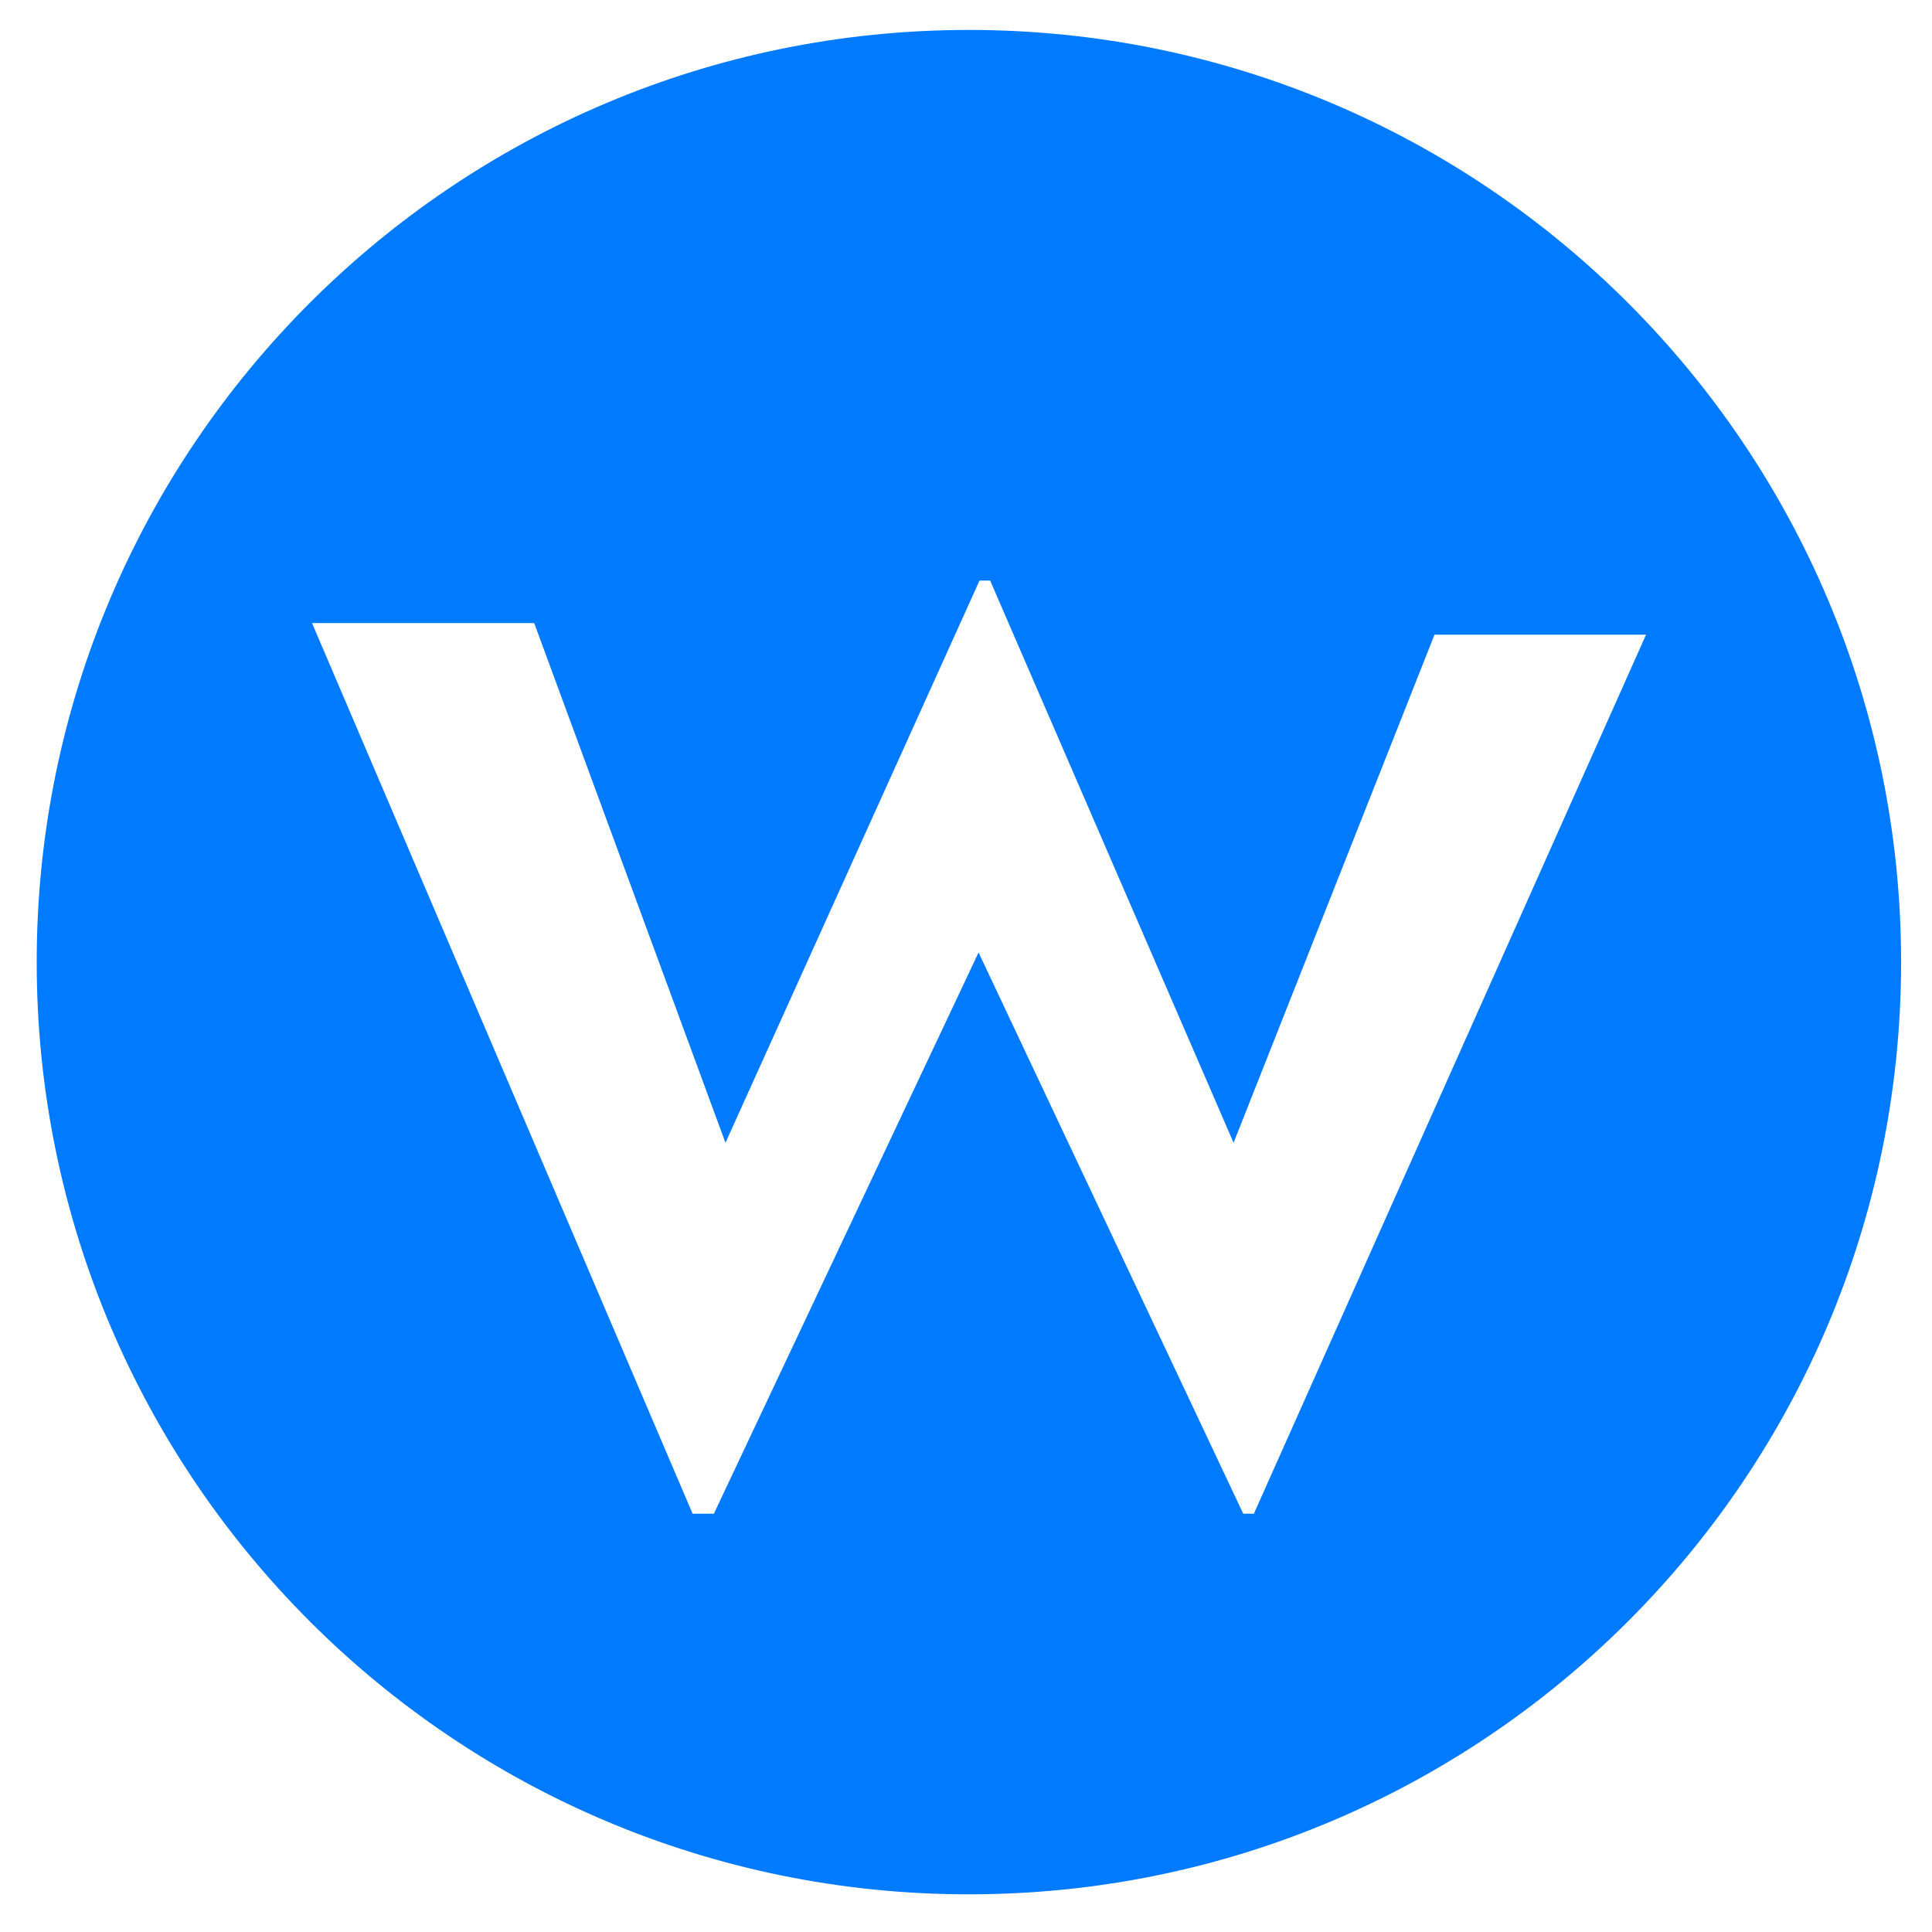 <svg version="1.1" id="Layer_1" xmlns="http://www.w3.org/2000/svg" xmlns:xlink="http://www.w3.org/1999/xlink" x="0px" y="0px"
	 viewBox="0 0 200 200" style="enable-background:new 0 0 200 200;" xml:space="preserve" width="20px" height="20px">
<path d="M100.3,3.1C47,3.1,3.8,46.3,3.8,99.6s43.2,96.5,96.5,96.5c53.3,0,96.5-43.2,96.5-96.5S153.6,3.1,100.3,3.1z
	 M129.8,156.7h-1.1l-27.4-58.1l-27.4,58.1h-2.2L32.3,64.5h23l19.8,53.8l26.3-58.2h1.1l25.2,58.2l20.8-52.6h21.9L129.8,156.7z" style="fill:#007AFF;"/>
</svg>
